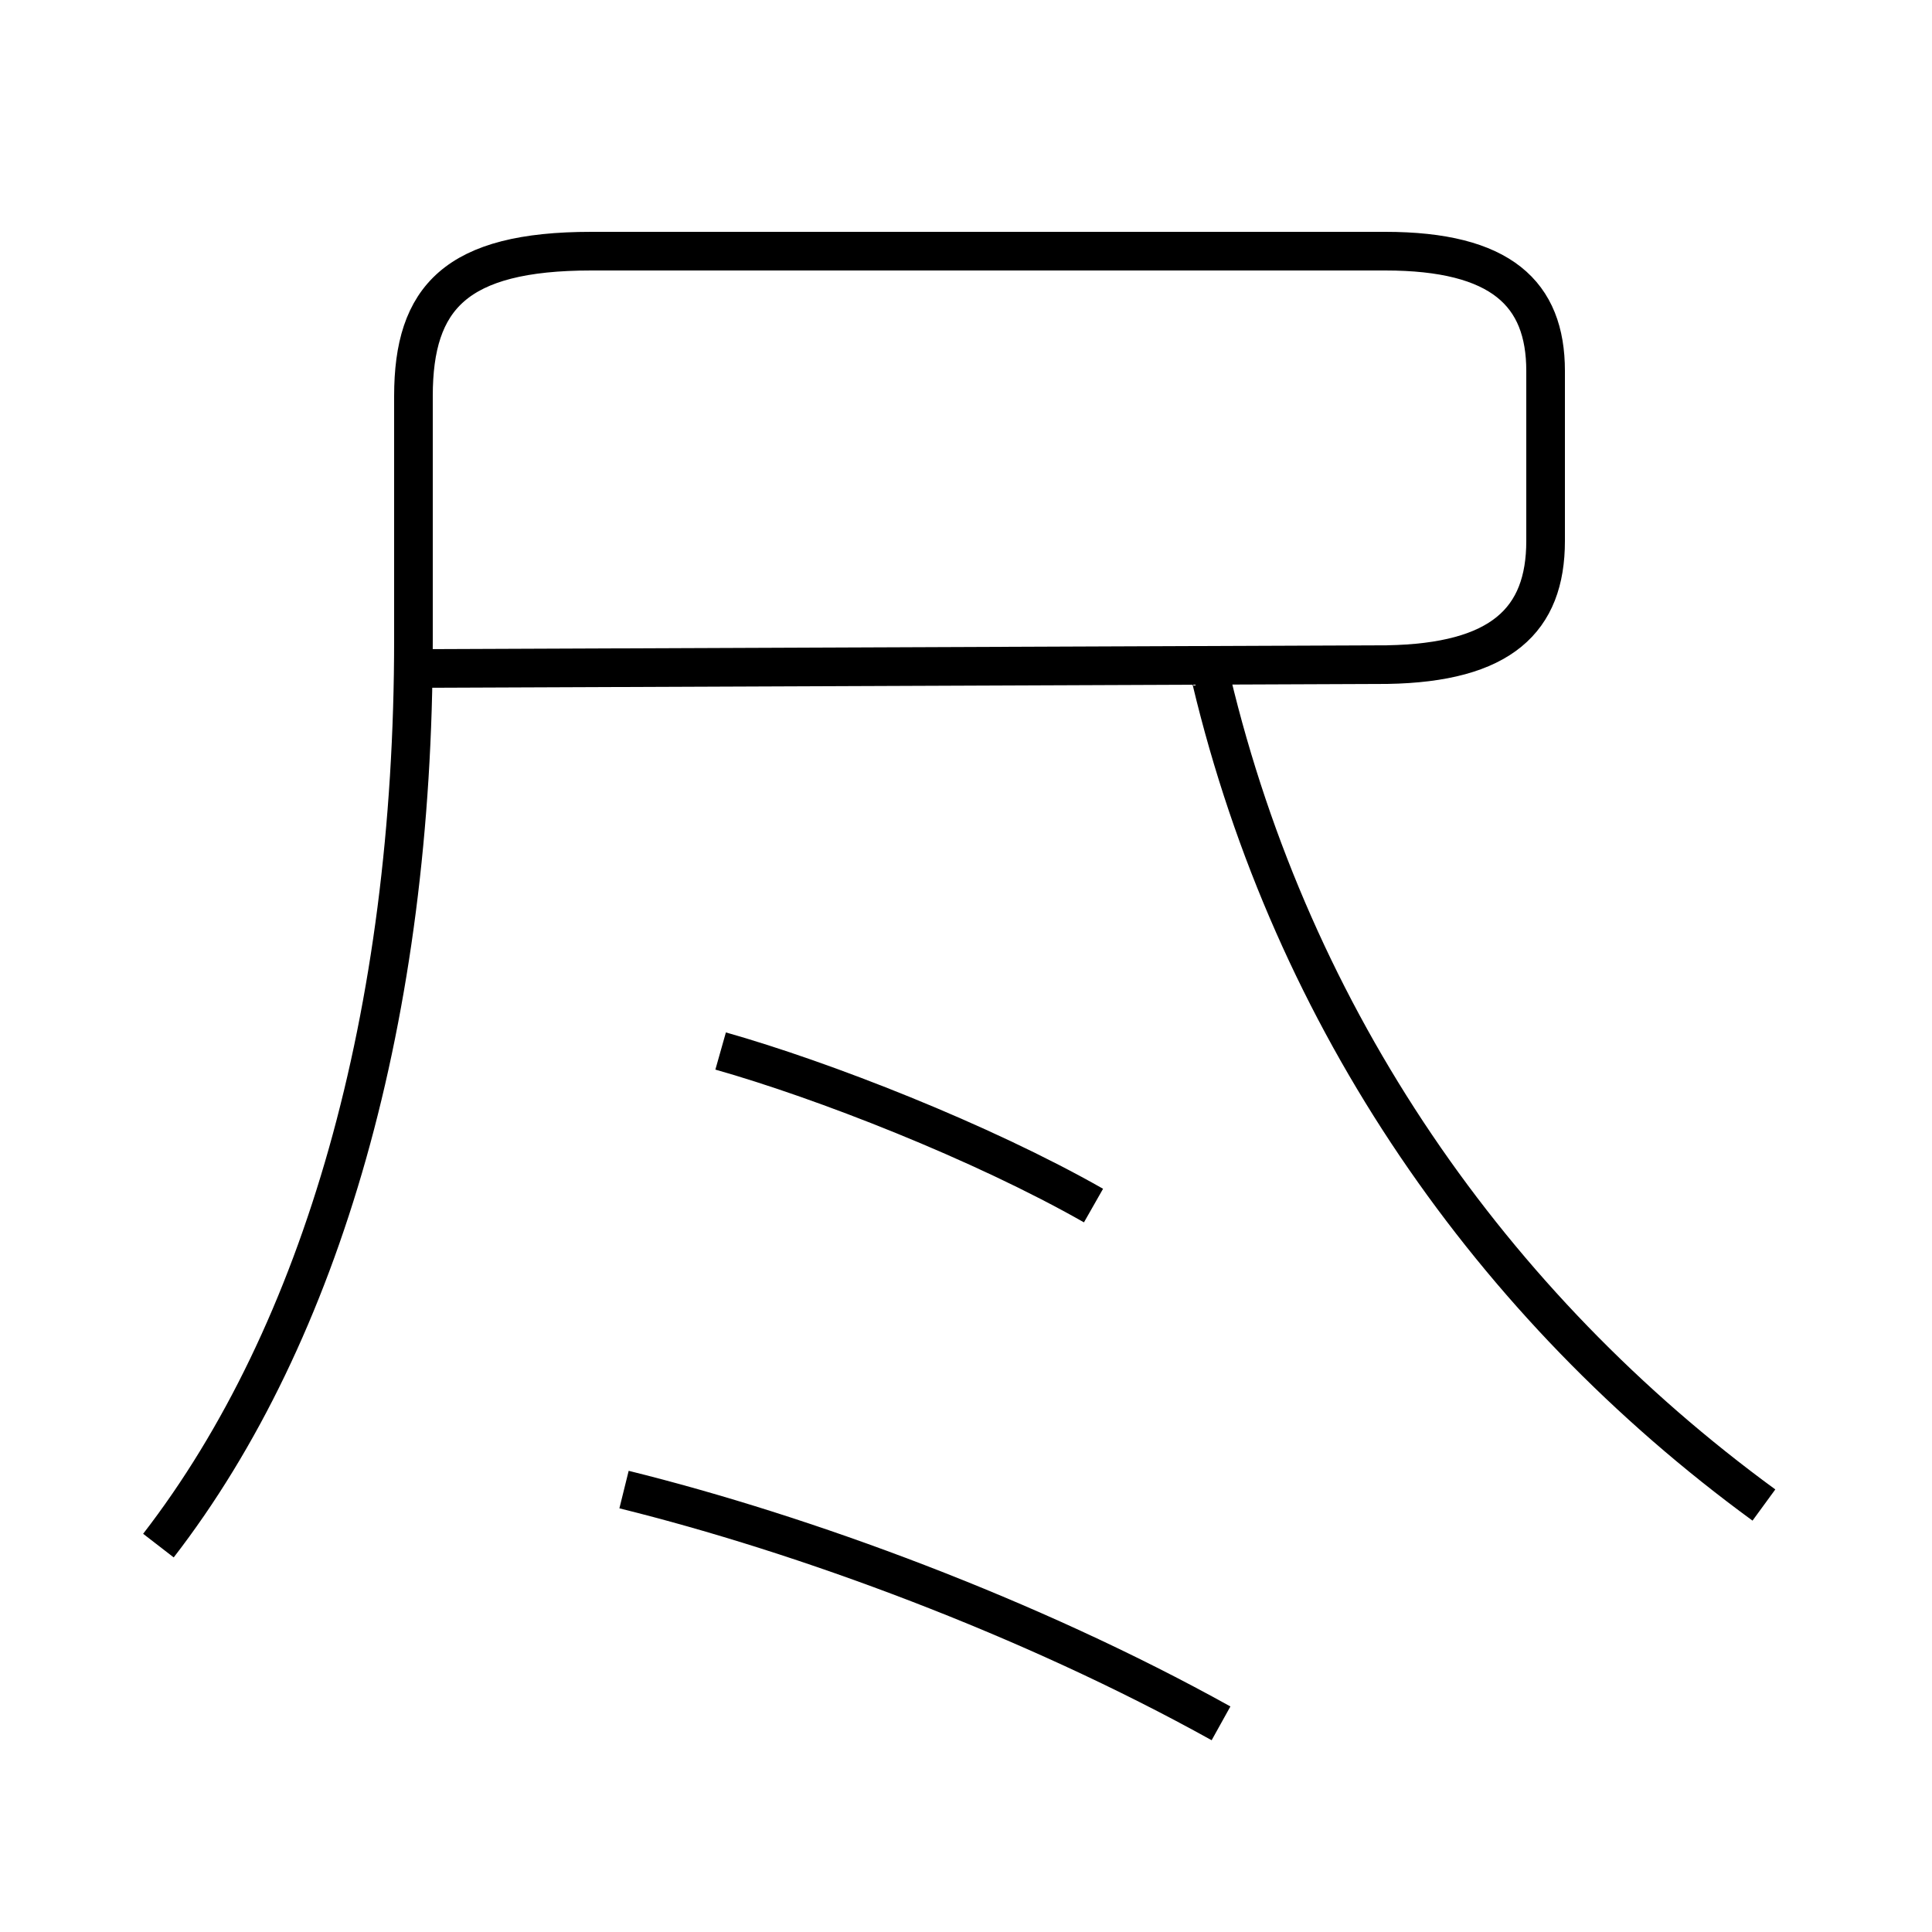 <?xml version='1.0' encoding='utf8'?>
<svg viewBox="0.0 -6.0 50.0 50.0" version="1.1" xmlns="http://www.w3.org/2000/svg">
<rect x="0.0" y="-6.0" width="50.0" height="50.0" fill="#808080" stroke="none"/>
<rect x="-1000" y="-1000" width="2000" height="2000" stroke="white" fill="white"/>
<g style="fill:white;stroke:#000000;  stroke-width:1">
<path d="M 4.1 -4.0 C 8.35 -9.5 10.7 -17.75 10.7 -27.45 L 10.7 -33.75 C 10.7 -36.3 11.8 -37.5 15.3 -37.5 L 35.85 -37.5 C 38.85 -37.5 40.0 -36.4 40.0 -34.4 L 40.0 -30.0 C 40.0 -27.95 38.85 -26.85 35.9 -26.8 L 11.0 -26.7 M 31.6 0.6 C 26.65 -2.15 20.8 -4.3 16.15 -5.45 M 28.3 -12.8 C 25.4 -14.45 21.3 -16.05 18.65 -16.8 M 45.65 -5.05 C 38.6 -10.2 33.45 -17.6 31.35 -26.4" transform="translate(0.0 38.0)" />
</g>
</svg>